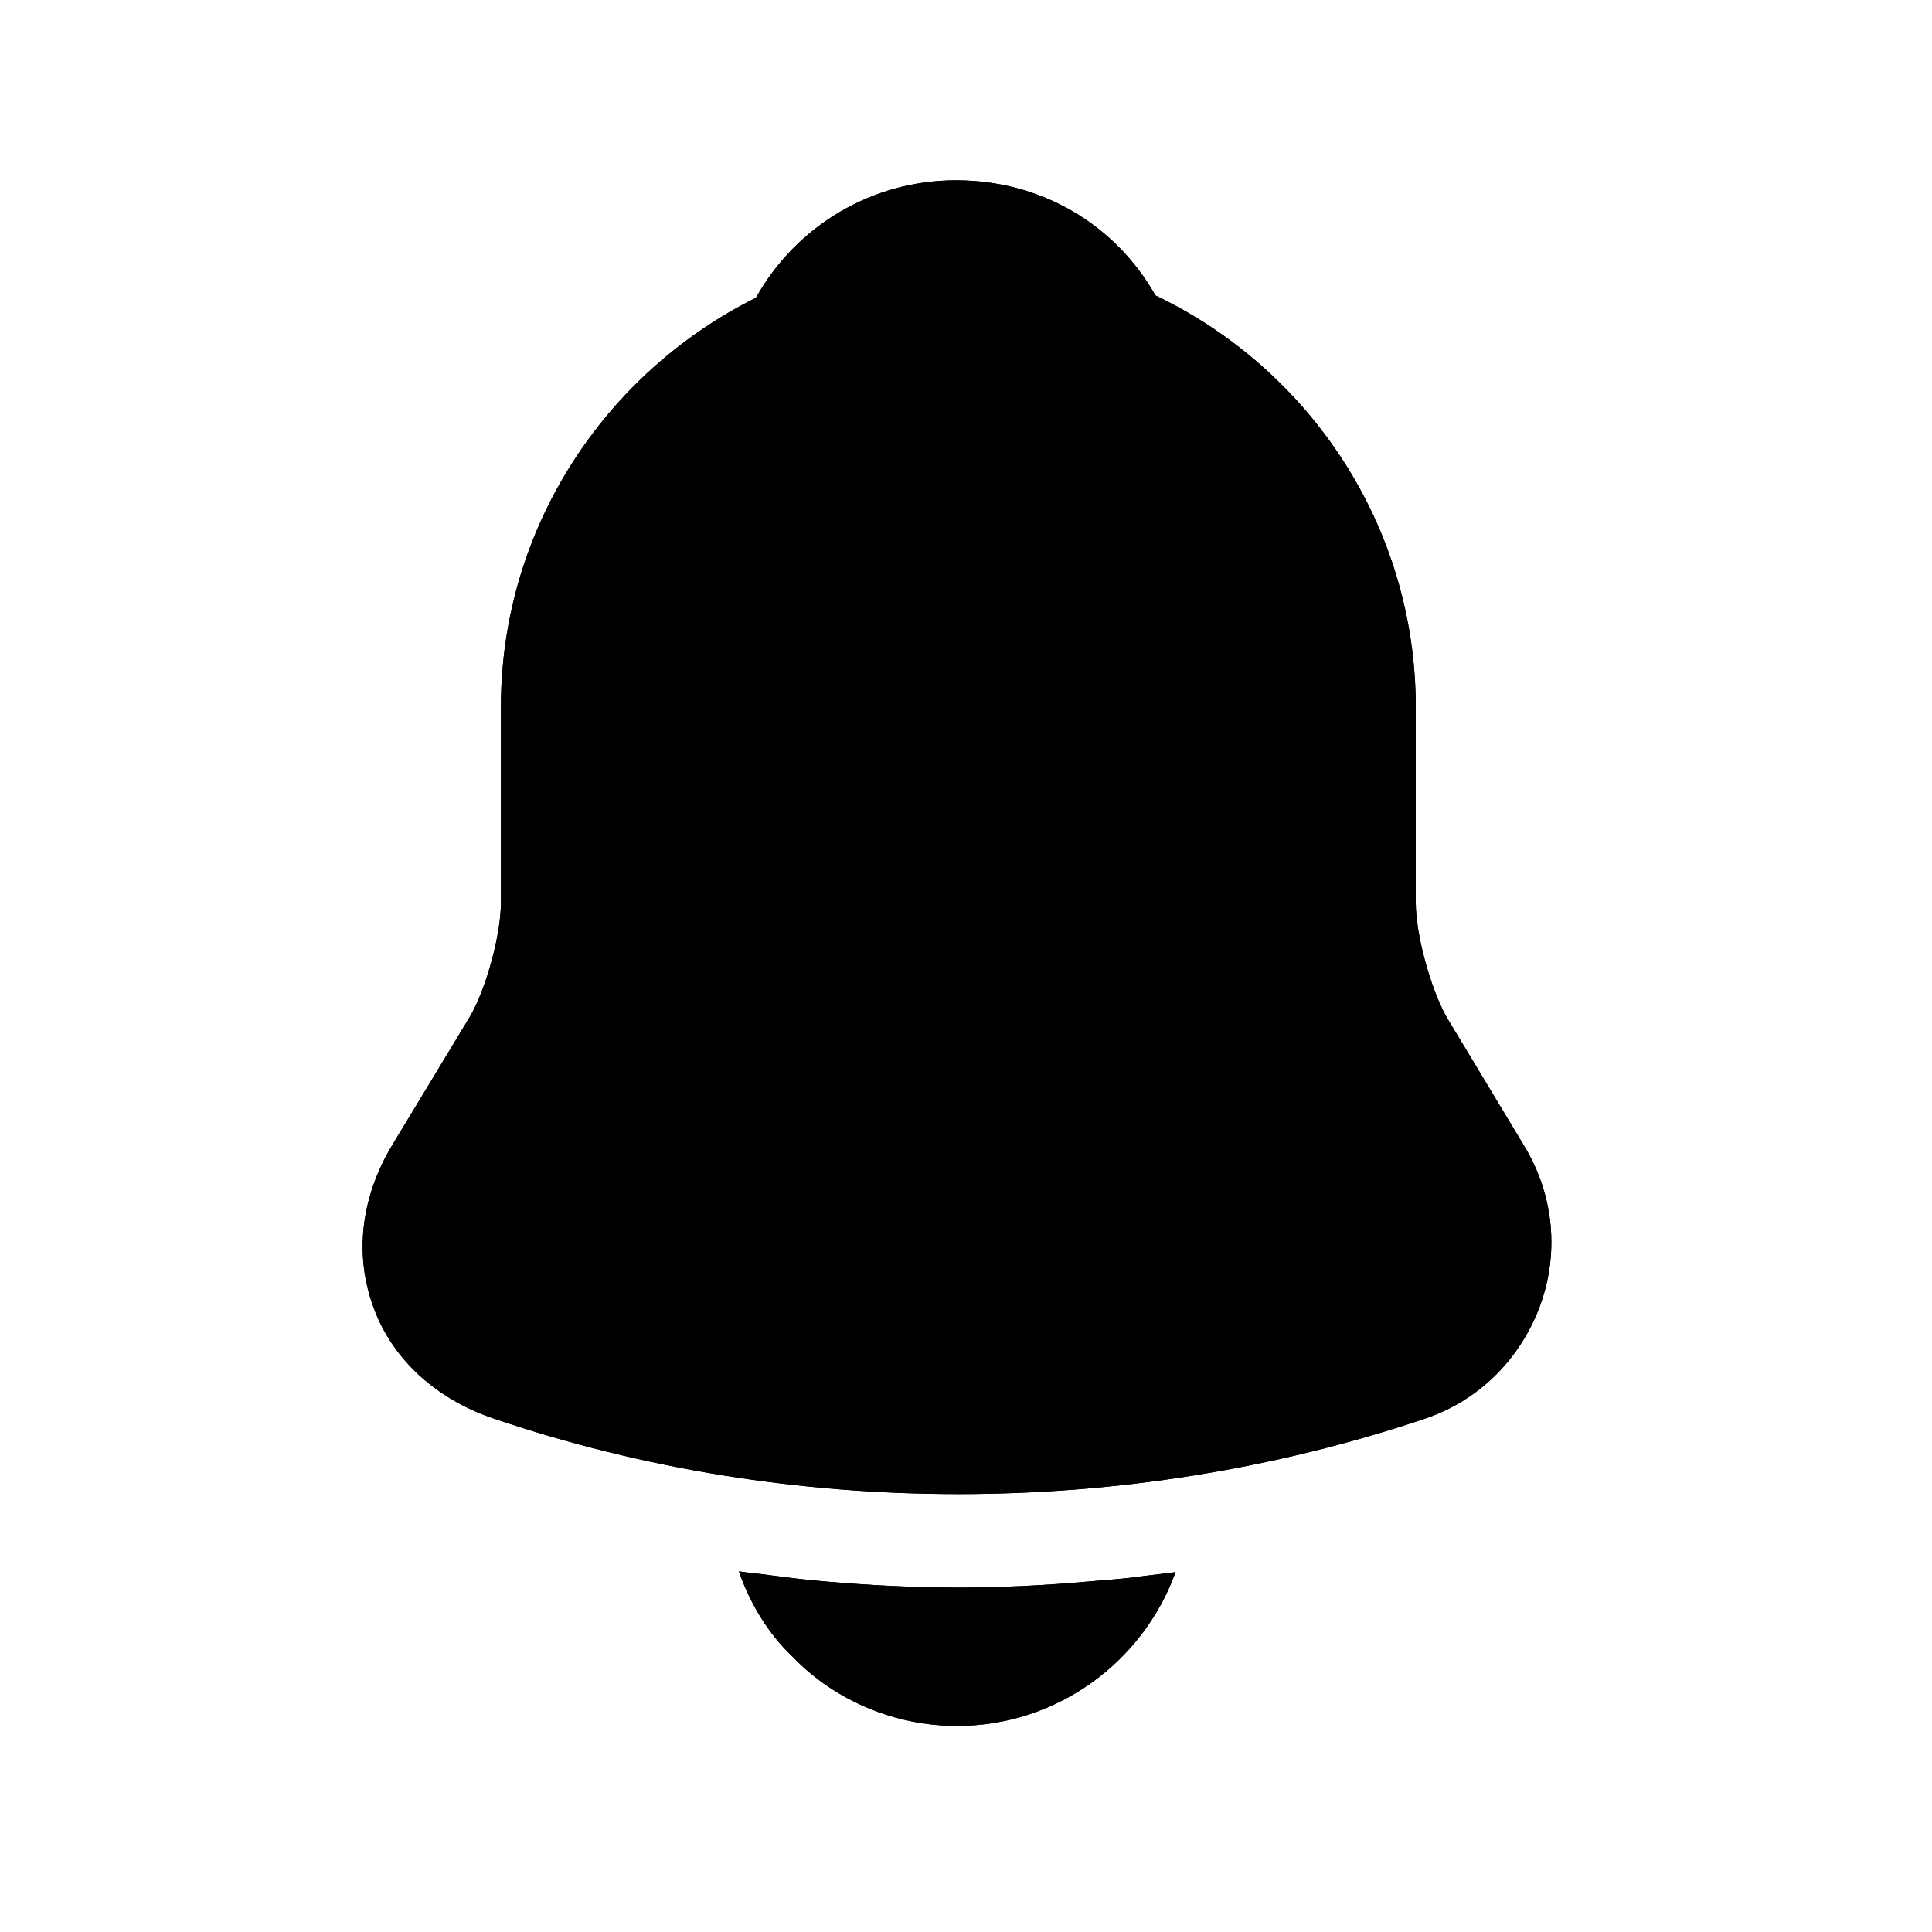 <svg width="15" height="15" viewBox="0 0 15 15" fill="none" xmlns="http://www.w3.org/2000/svg">
<path d="M11.832 8.894L11.232 7.898C11.107 7.676 10.992 7.256 10.992 7.01V5.492C10.992 4.082 10.165 2.864 8.971 2.294C8.659 1.742 8.083 1.4 7.423 1.4C6.769 1.4 6.181 1.754 5.869 2.312C4.699 2.894 3.889 4.1 3.889 5.492V7.01C3.889 7.256 3.775 7.676 3.649 7.892L3.043 8.894C2.803 9.296 2.749 9.74 2.899 10.148C3.043 10.55 3.385 10.862 3.829 11.012C4.993 11.408 6.217 11.6 7.441 11.6C8.665 11.6 9.889 11.408 11.053 11.018C11.473 10.88 11.796 10.562 11.953 10.148C12.108 9.734 12.066 9.278 11.832 8.894Z" fill="currentColor"/>
<path d="M11.832 8.894L11.232 7.898C11.107 7.676 10.992 7.256 10.992 7.01V5.492C10.992 4.082 10.165 2.864 8.971 2.294C8.659 1.742 8.083 1.4 7.423 1.4C6.769 1.4 6.181 1.754 5.869 2.312C4.699 2.894 3.889 4.1 3.889 5.492V7.01C3.889 7.256 3.775 7.676 3.649 7.892L3.043 8.894C2.803 9.296 2.749 9.74 2.899 10.148C3.043 10.55 3.385 10.862 3.829 11.012C4.993 11.408 6.217 11.6 7.441 11.6C8.665 11.6 9.889 11.408 11.053 11.018C11.473 10.88 11.796 10.562 11.953 10.148C12.108 9.734 12.066 9.278 11.832 8.894Z" fill="currentColor"/>
<path d="M9.127 12.206C8.875 12.902 8.209 13.4 7.429 13.4C6.955 13.4 6.487 13.208 6.157 12.866C5.965 12.686 5.821 12.446 5.737 12.2C5.815 12.212 5.893 12.218 5.977 12.23C6.115 12.248 6.259 12.266 6.403 12.278C6.745 12.308 7.093 12.326 7.441 12.326C7.783 12.326 8.125 12.308 8.461 12.278C8.587 12.266 8.713 12.26 8.833 12.242C8.929 12.23 9.025 12.218 9.127 12.206Z" fill="currentColor"/>
<path d="M9.127 12.206C8.875 12.902 8.209 13.4 7.429 13.4C6.955 13.4 6.487 13.208 6.157 12.866C5.965 12.686 5.821 12.446 5.737 12.2C5.815 12.212 5.893 12.218 5.977 12.23C6.115 12.248 6.259 12.266 6.403 12.278C6.745 12.308 7.093 12.326 7.441 12.326C7.783 12.326 8.125 12.308 8.461 12.278C8.587 12.266 8.713 12.26 8.833 12.242C8.929 12.23 9.025 12.218 9.127 12.206Z" fill="currentColor"/>
</svg>
